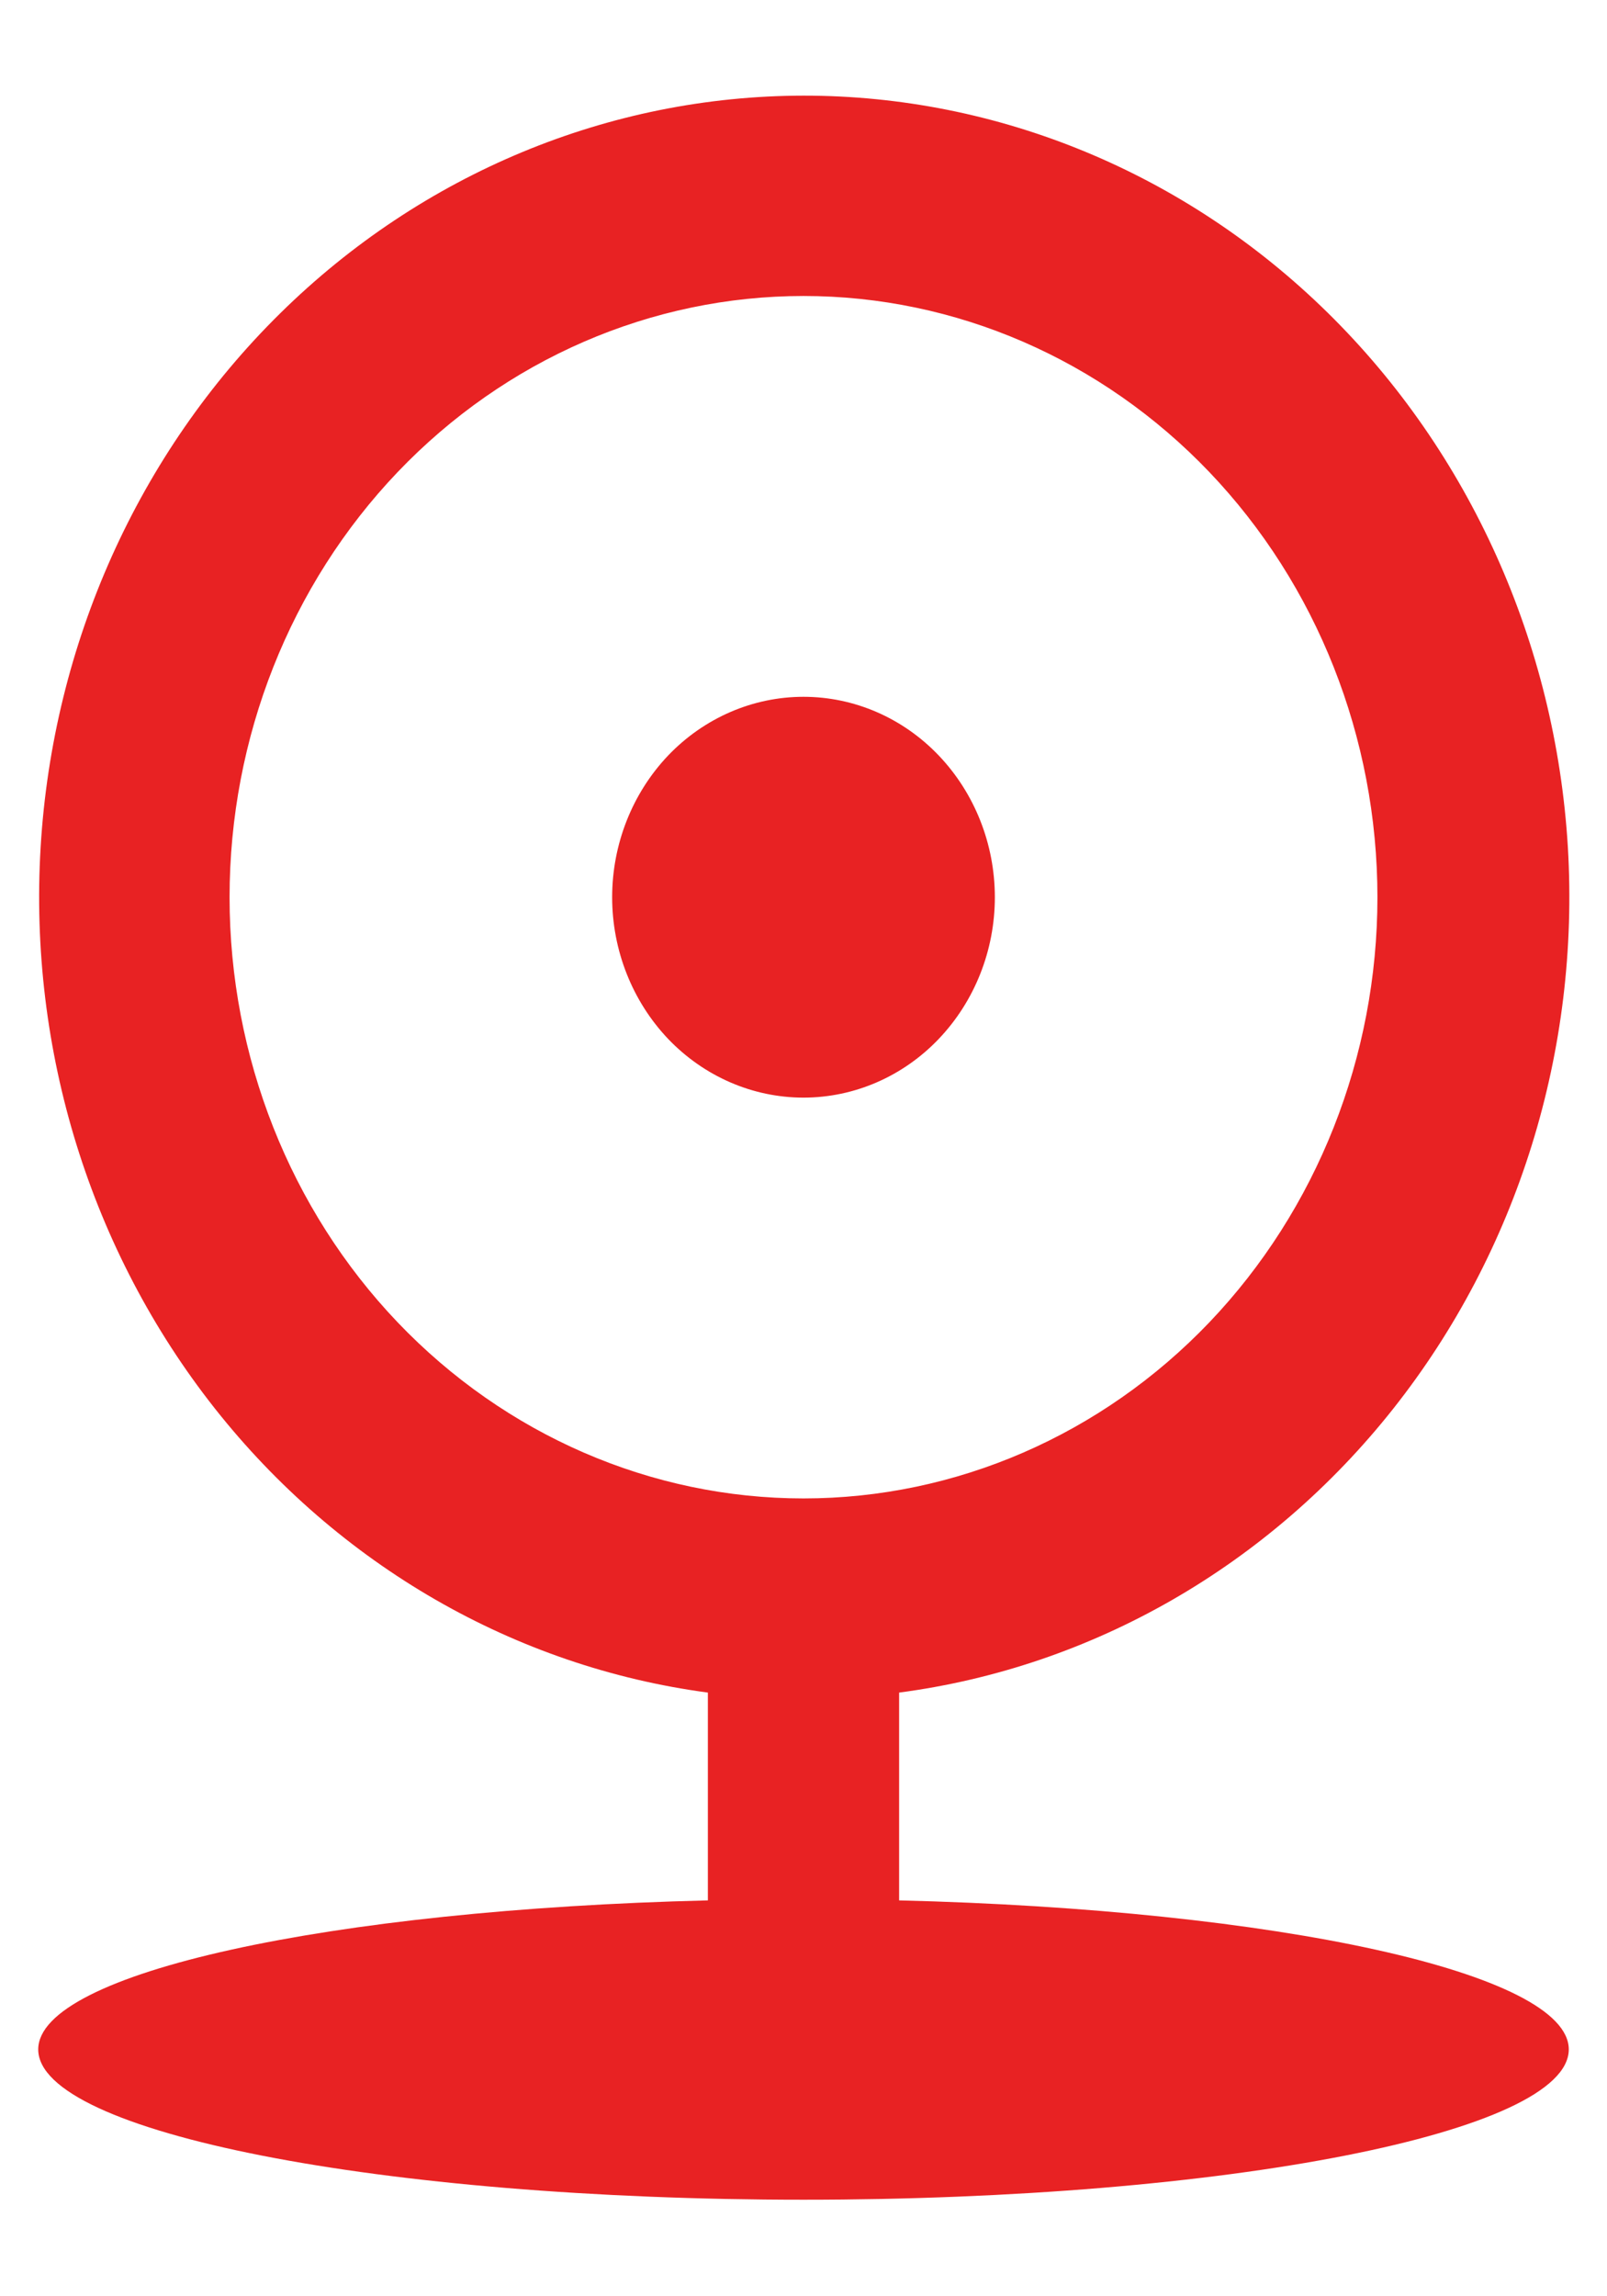 <svg width="14" height="20" viewBox="0 0 14 20" fill="none" xmlns="http://www.w3.org/2000/svg">
<path d="M6.167 14.742C4.486 14.518 2.949 13.632 1.869 12.264C0.79 10.896 0.248 9.149 0.354 7.378C0.46 5.607 1.206 3.945 2.441 2.729C3.675 1.513 5.305 0.835 7 0.833C8.697 0.832 10.33 1.508 11.567 2.724C12.804 3.94 13.552 5.604 13.659 7.377C13.765 9.151 13.221 10.9 12.139 12.268C11.057 13.636 9.517 14.521 7.833 14.742V16.552C11.122 16.632 13.667 17.183 13.667 17.85C13.667 18.573 10.682 19.159 7 19.159C3.318 19.159 0.333 18.573 0.333 17.85C0.333 17.183 2.878 16.632 6.167 16.552V14.742ZM7 13.051C8.326 13.051 9.598 12.499 10.536 11.517C11.473 10.535 12 9.203 12 7.815C12 6.426 11.473 5.094 10.536 4.112C9.598 3.13 8.326 2.578 7 2.578C5.674 2.578 4.402 3.13 3.464 4.112C2.527 5.094 2 6.426 2 7.815C2 9.203 2.527 10.535 3.464 11.517C4.402 12.499 5.674 13.051 7 13.051ZM7 9.56C6.558 9.56 6.134 9.376 5.821 9.049C5.509 8.721 5.333 8.277 5.333 7.815C5.333 7.352 5.509 6.908 5.821 6.58C6.134 6.253 6.558 6.069 7 6.069C7.442 6.069 7.866 6.253 8.178 6.58C8.491 6.908 8.667 7.352 8.667 7.815C8.667 8.277 8.491 8.721 8.178 9.049C7.866 9.376 7.442 9.56 7 9.56Z" fill="#E82223"/>
</svg>
